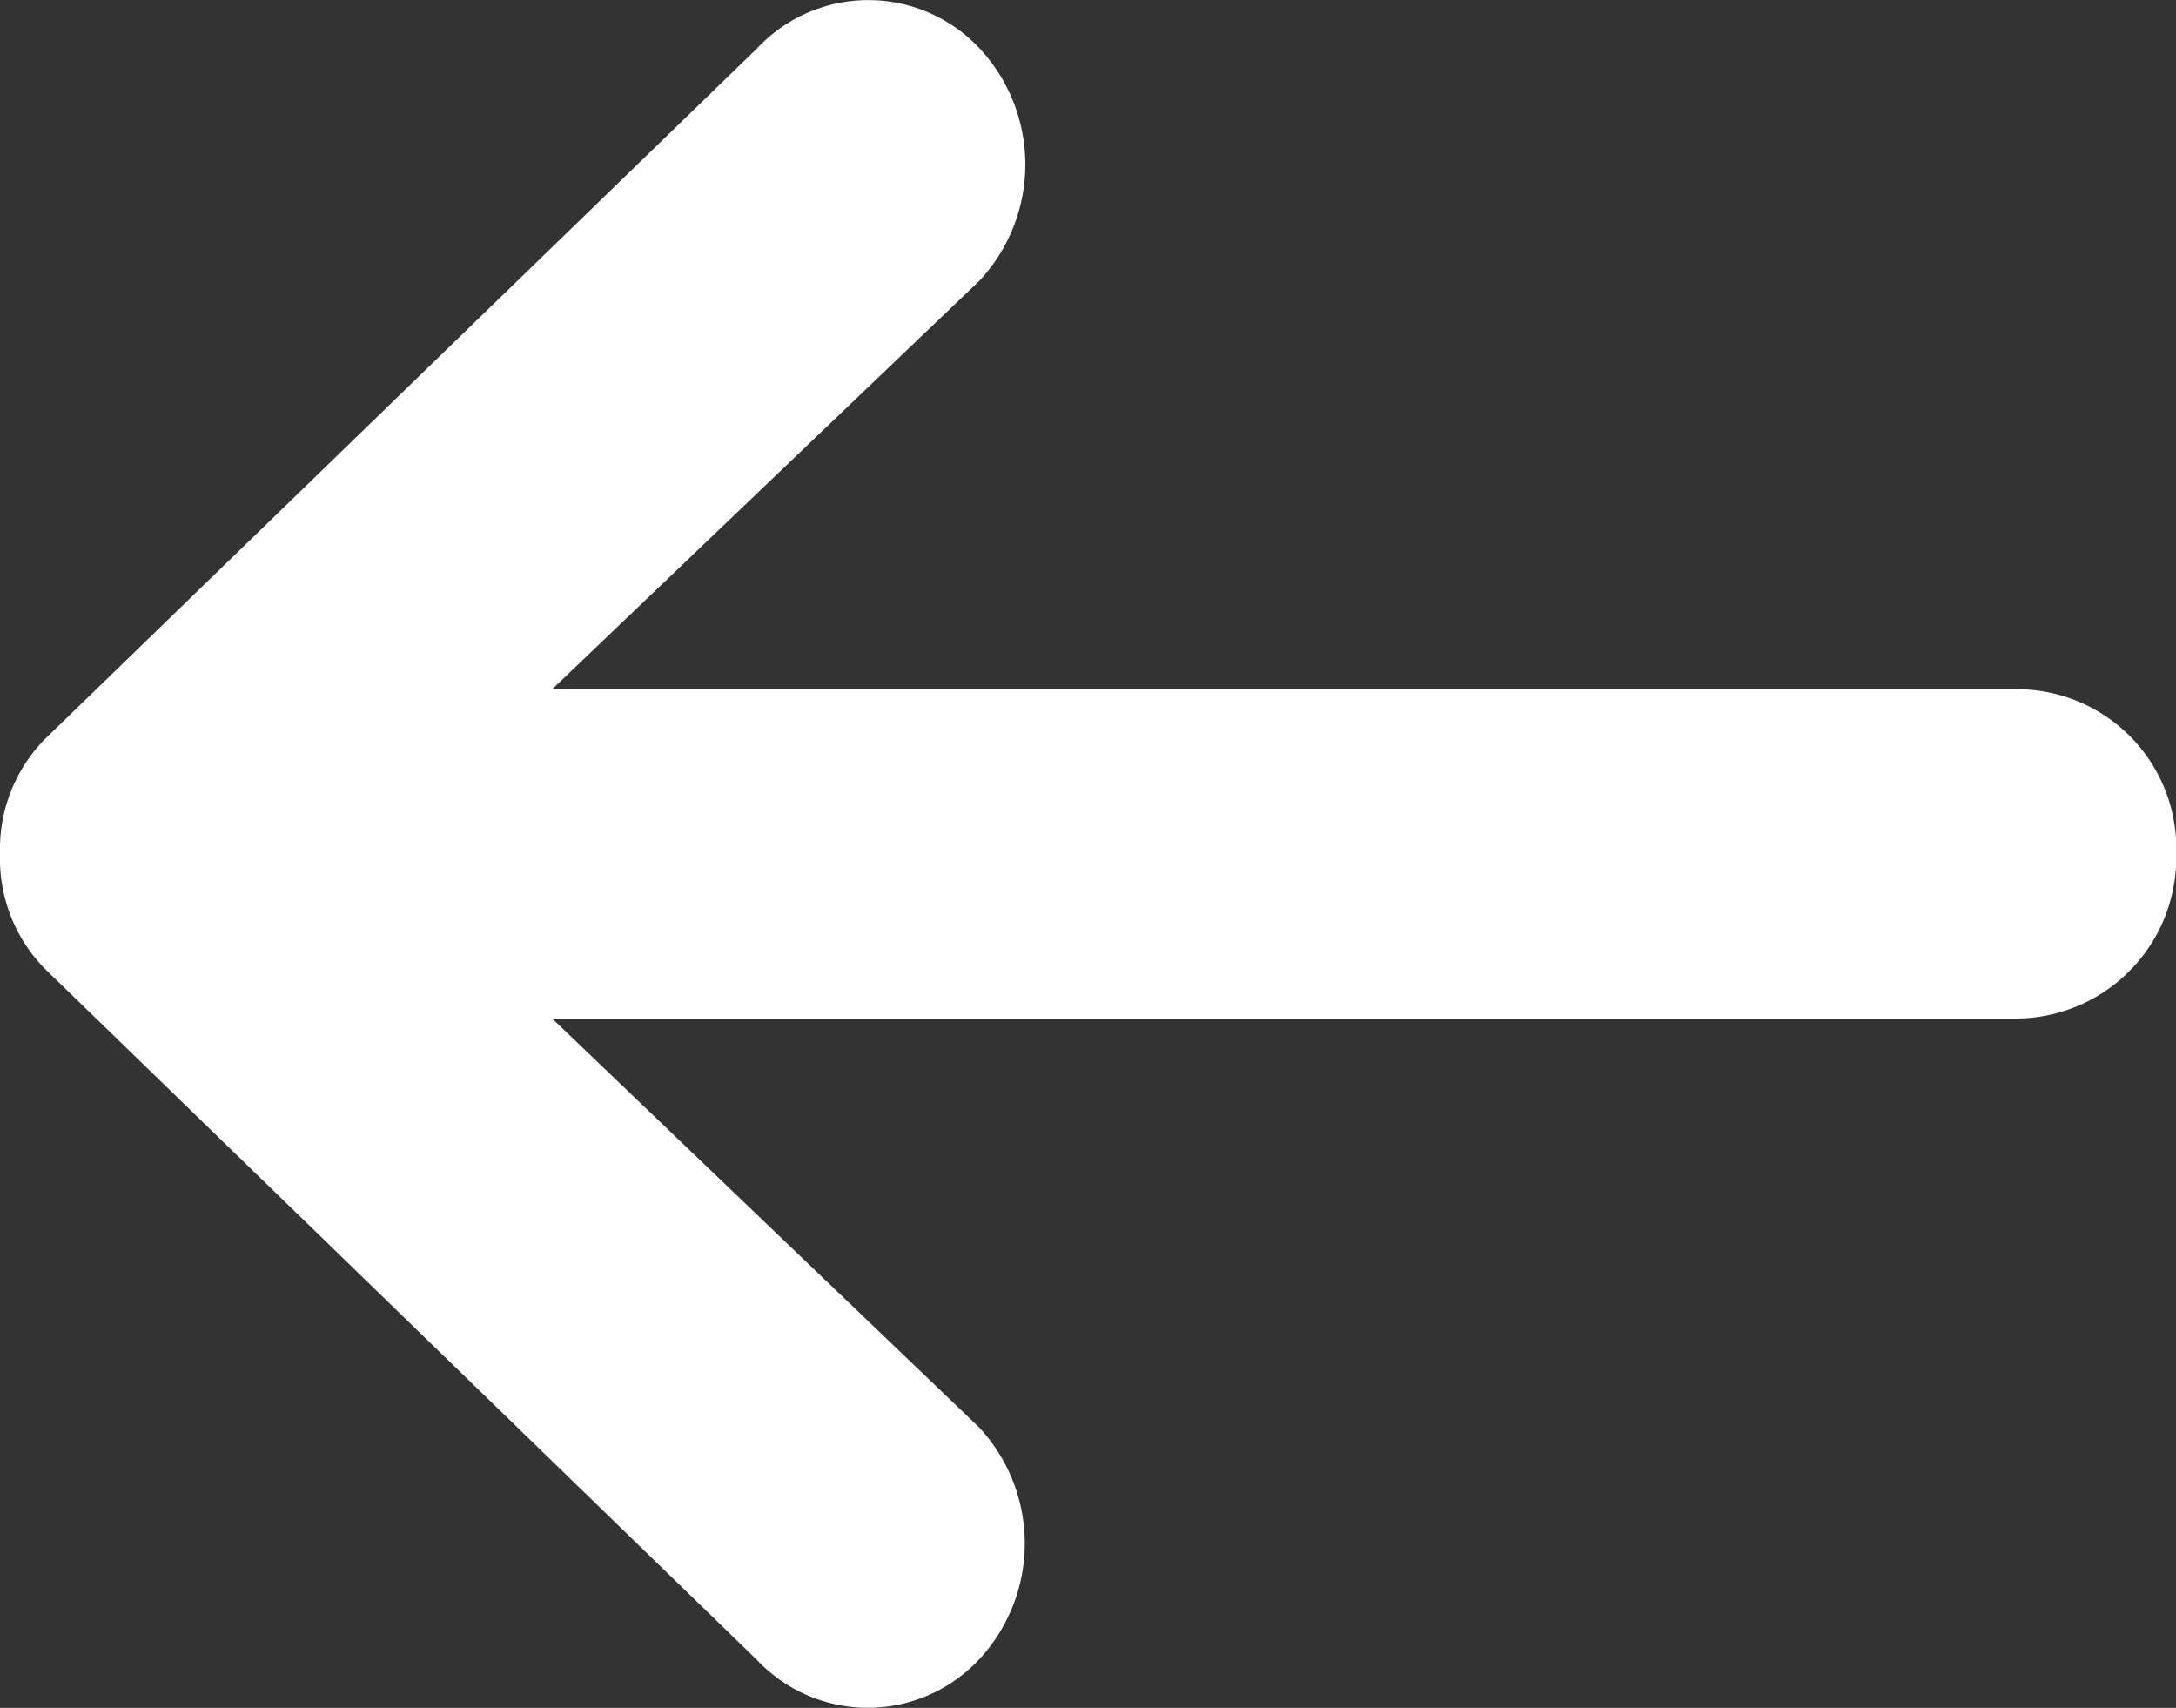 <svg xmlns="http://www.w3.org/2000/svg" width="20" height="15.695" viewBox="0 0 20 15.695"><rect x="0" y="0" width="20" height="15.695" fill="#333333" stroke="none"/><defs><style>.a{fill:#fff;}</style></defs><path class="a" d="M24.183,12.664H10.7L14.627,8.91a1.564,1.564,0,0,0,0-2.137,1.4,1.4,0,0,0-2.042,0L6.051,13.109a1.44,1.44,0,0,0-.426,1.059v.019a1.44,1.44,0,0,0,.426,1.059l6.529,6.336a1.4,1.4,0,0,0,2.042,0,1.564,1.564,0,0,0,0-2.137L10.7,15.69h13.48a1.48,1.48,0,0,0,1.447-1.513A1.464,1.464,0,0,0,24.183,12.664Z" transform="translate(-5.625 -6.33)"/></svg>